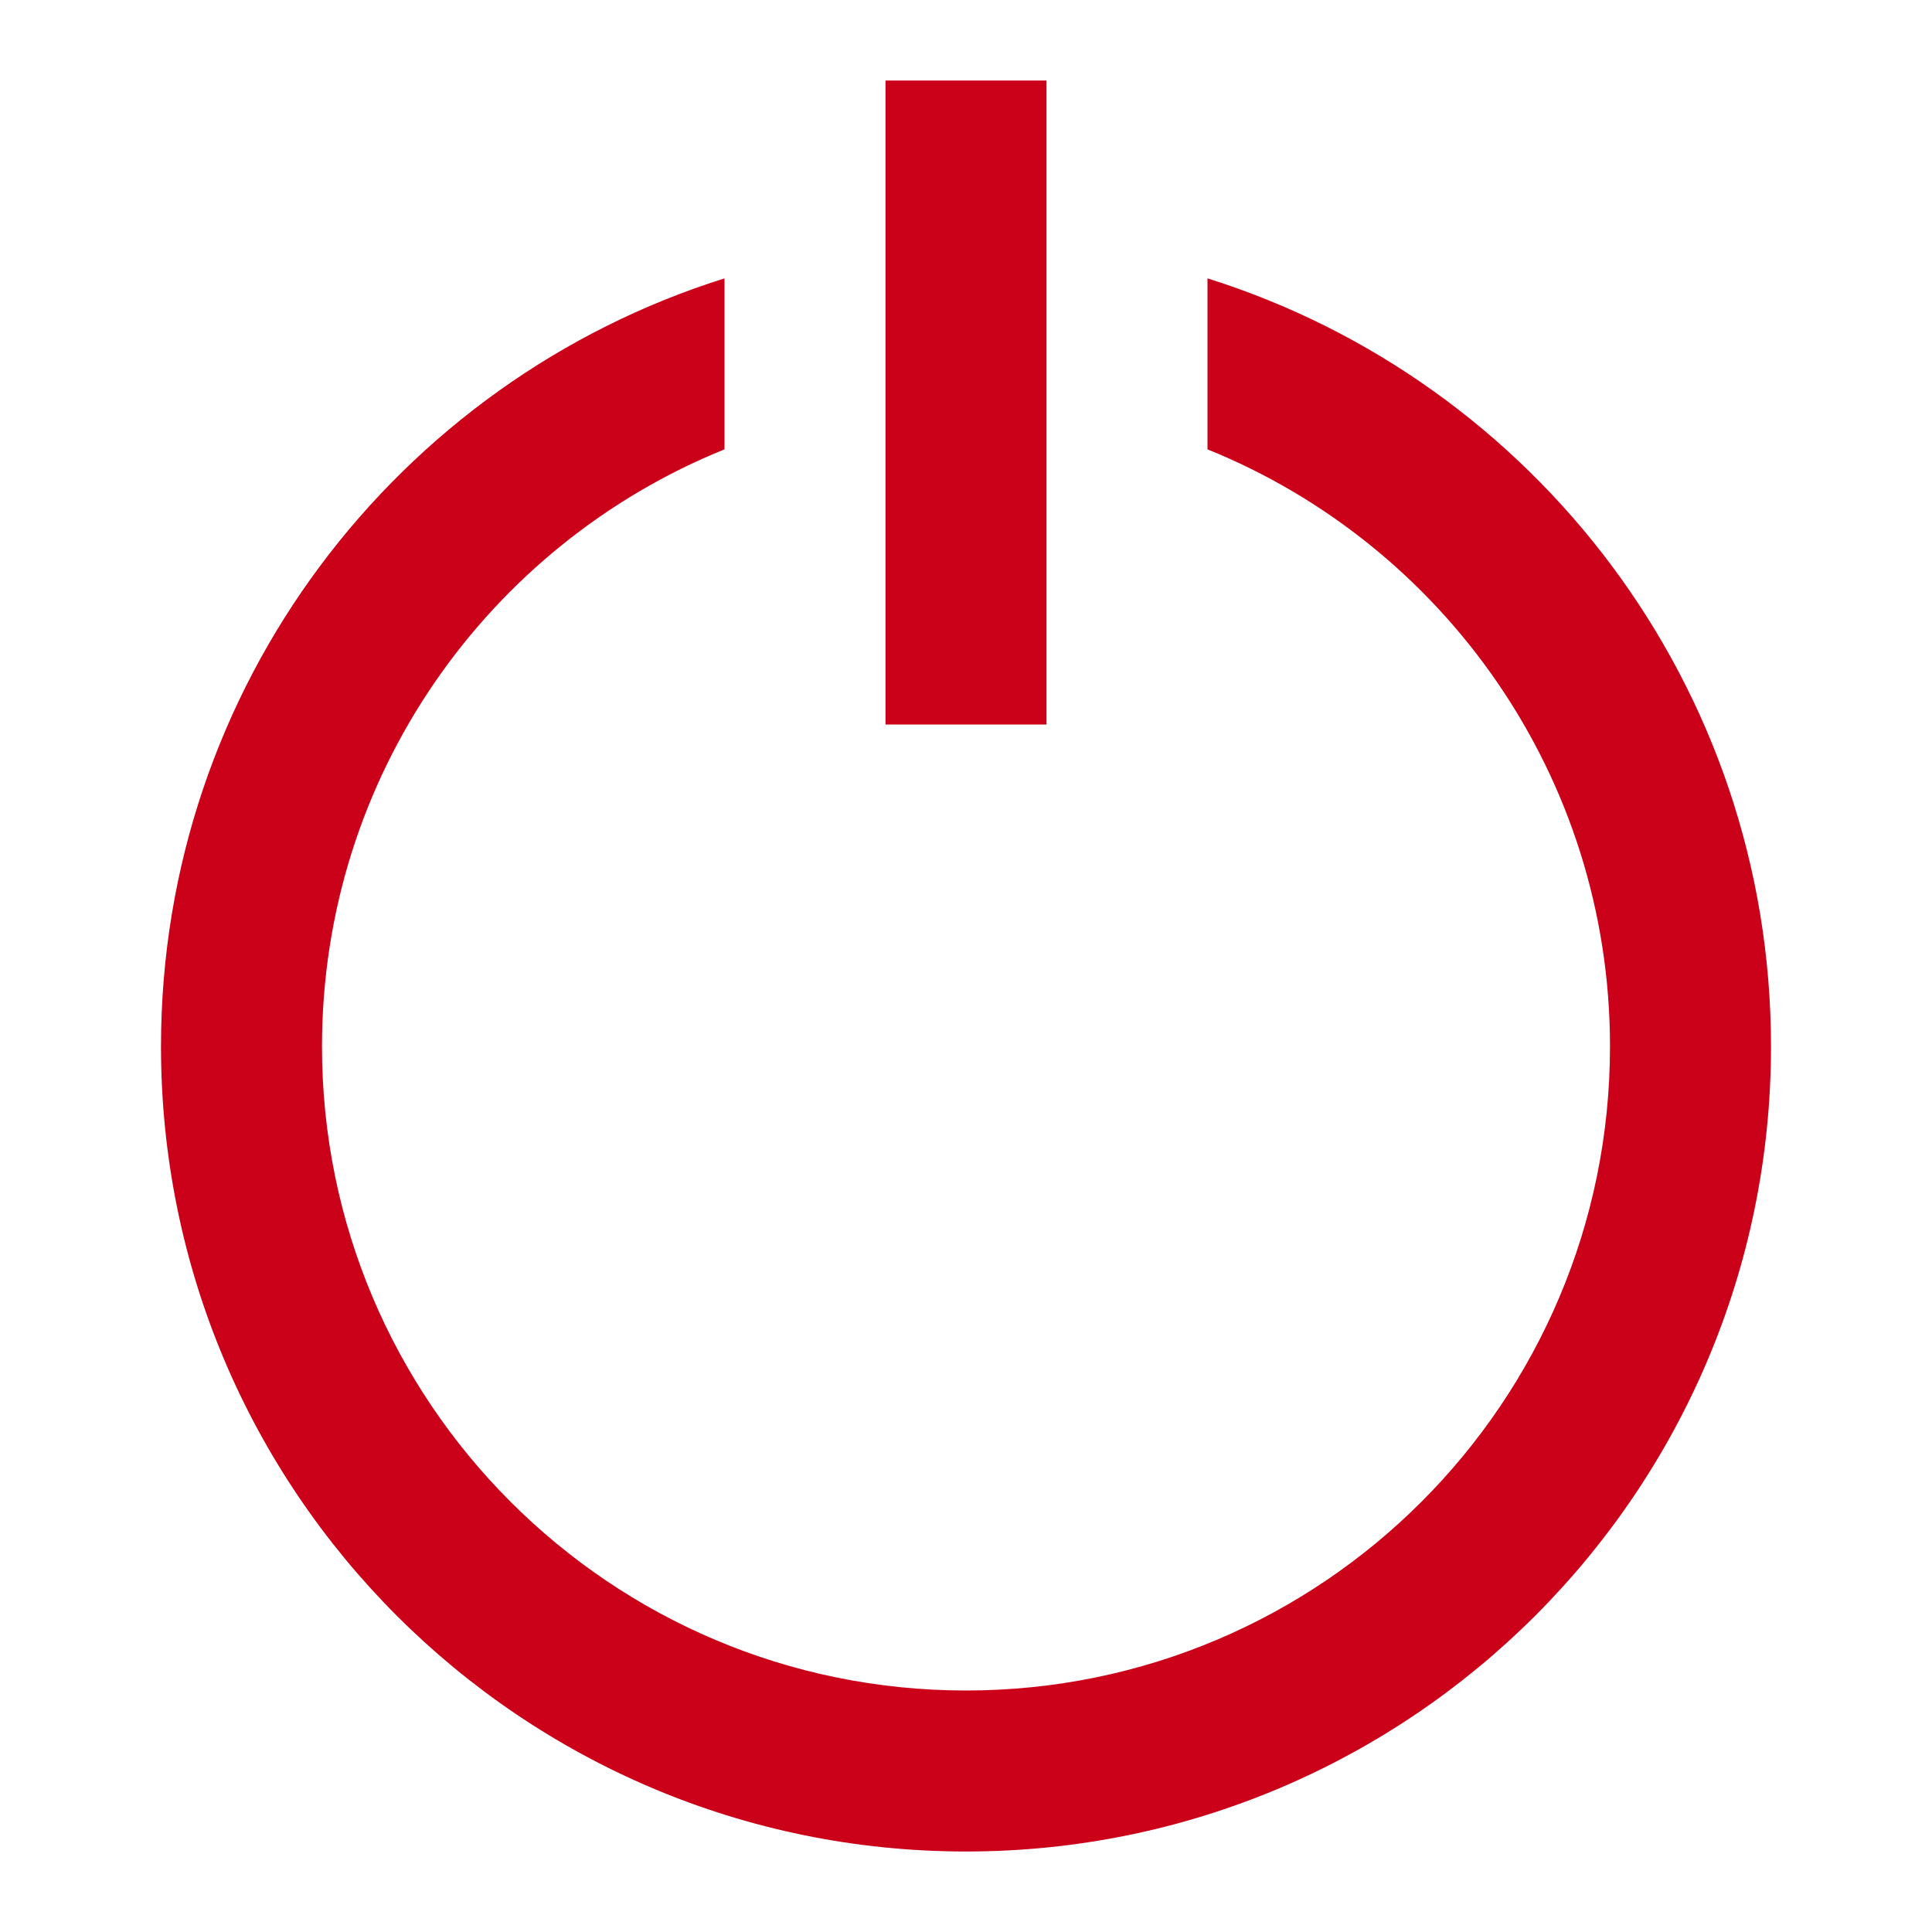 <svg xmlns="http://www.w3.org/2000/svg" width="24" height="24" viewBox="0 0 24 24">
    <g fill="none" fill-rule="evenodd">
        <g>
            <g>
                <g>
                    <g>
                        <g>
                            <path fill="#CB011A" d="M7 2.458v2.124C4.068 5.768 2 8.642 2 12c0 4.418 3.582 8 8 8s8-3.582 8-8c0-3.357-2.068-6.232-5-7.418V2.458c4.057 1.274 7 5.064 7 9.542 0 5.523-4.477 10-10 10S0 17.523 0 12c0-4.478 2.943-8.268 7-9.542zM9 0h2v8H9V0z" transform="translate(-510, -454) translate(490, 253) translate(10, 20) translate(0, 176) translate(10, 5) translate(2, 1)"/>
                        </g>
                    </g>
                </g>
            </g>
        </g>
    </g>
</svg>

